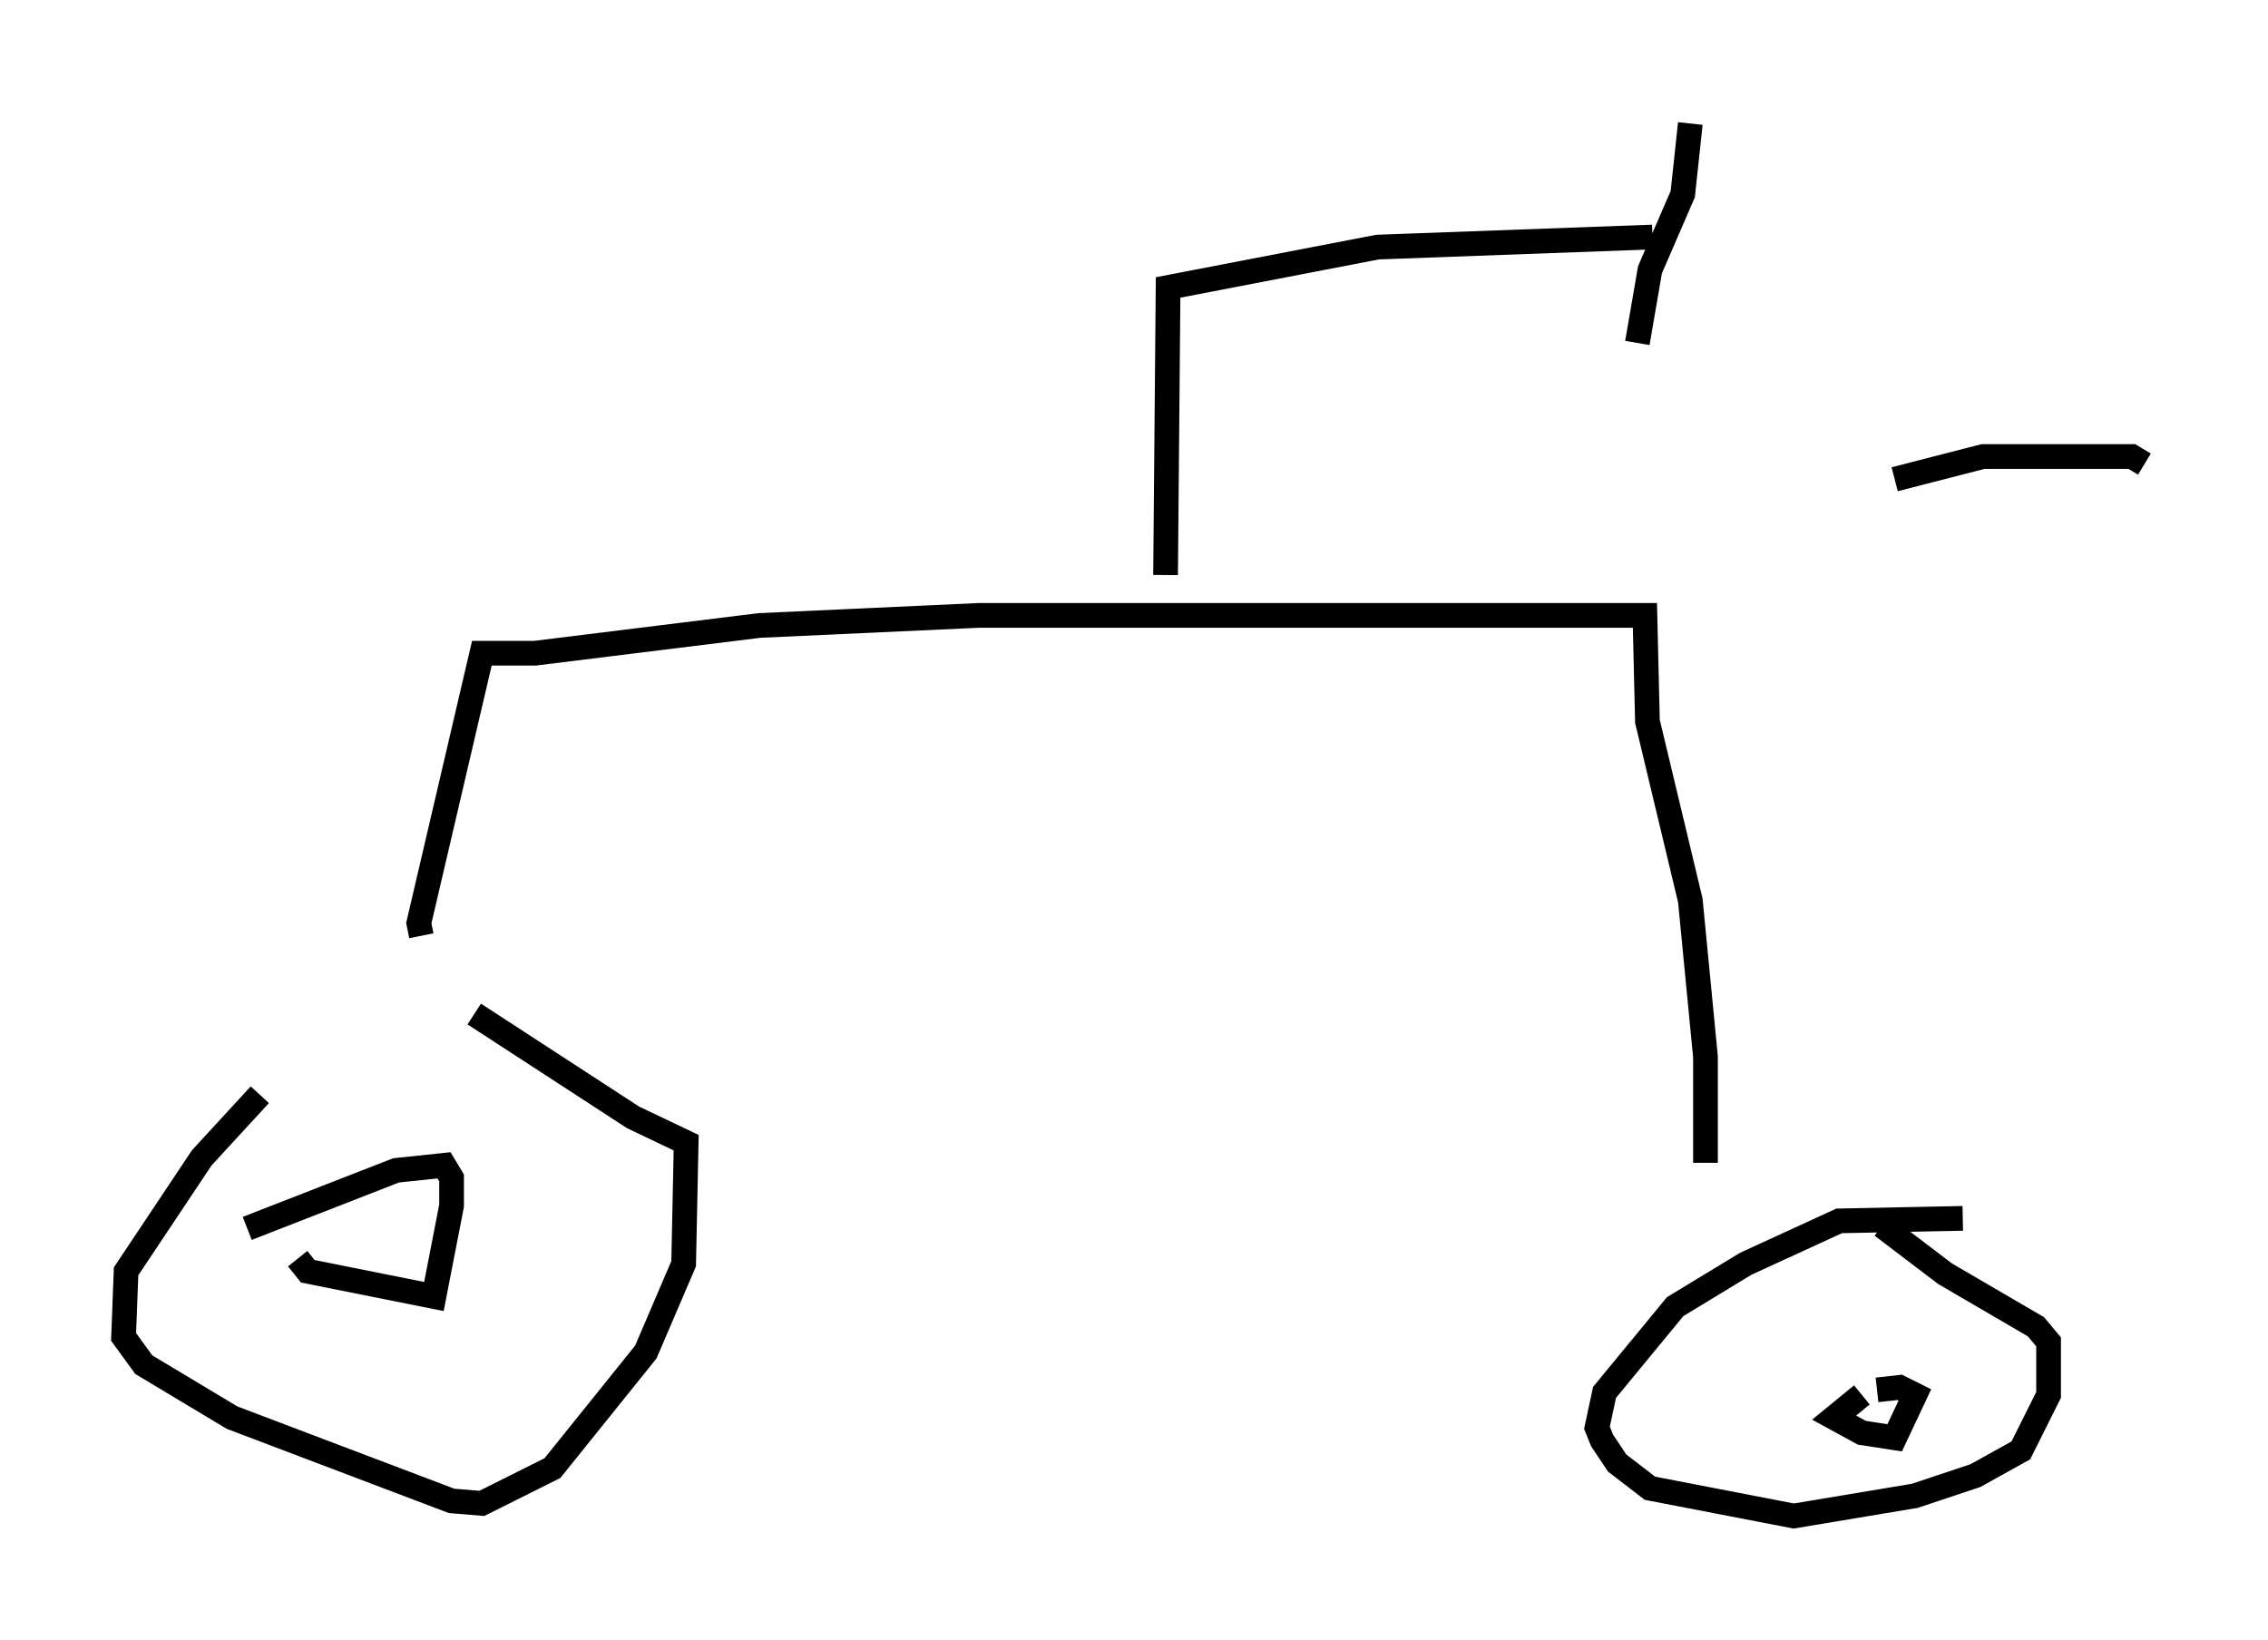 <?xml version="1.0" encoding="utf-8" ?>
<svg baseProfile="full" height="66.351" version="1.1" width="91.77" xmlns="http://www.w3.org/2000/svg" xmlns:ev="http://www.w3.org/2001/xml-events" xmlns:xlink="http://www.w3.org/1999/xlink"><defs /><rect fill="white" height="66.351" width="91.77" x="0" y="0" /><path d="M14.086, 41.546 m-3.573, 2.756 l-2.348, 2.552 -3.063, 4.594 l-0.102, 2.654 0.817, 1.123 l3.573, 2.144 8.881, 3.369 l1.225, 0.102 2.858, -1.429 l3.777, -4.696 1.531, -3.573 l0.102, -4.9 -2.144, -1.021 l-6.431, -4.185 m60.23, 8.269 l-5.002, 0.102 -3.777, 1.735 l-2.858, 1.735 -2.858, 3.471 l-0.306, 1.429 0.204, 0.51 l0.613, 0.919 1.327, 1.021 l5.819, 1.123 4.9, -0.817 l2.45, -0.817 1.838, -1.021 l1.123, -2.246 0.0, -2.144 l-0.51, -0.613 -3.675, -2.144 l-2.552, -1.94 m-59.107, -11.74 l-0.102, -0.51 2.552, -10.923 l2.144, 0.0 9.086, -1.123 l8.881, -0.408 26.95, 0.0 l0.102, 4.288 1.735, 7.248 l0.613, 6.329 0.0, 4.288 m-21.846, -23.786 l0.102, -11.638 8.473, -1.633 l11.127, -0.408 m1.531, -4.594 l-0.306, 2.858 -1.327, 3.063 l-0.51, 2.96 m-54.207, 37.057 l0.408, 0.51 5.104, 1.021 l0.715, -3.675 0.0, -1.123 l-0.306, -0.51 -1.94, 0.204 l-6.023, 2.348 m65.334, 6.738 l-1.123, 0.919 1.123, 0.613 l1.327, 0.204 0.817, -1.735 l-0.613, -0.306 -0.919, 0.102 m0.715, -36.852 l3.573, -0.919 6.023, 0.0 l0.51, 0.306 " fill="none" stroke="black" stroke-width="1" /></svg>